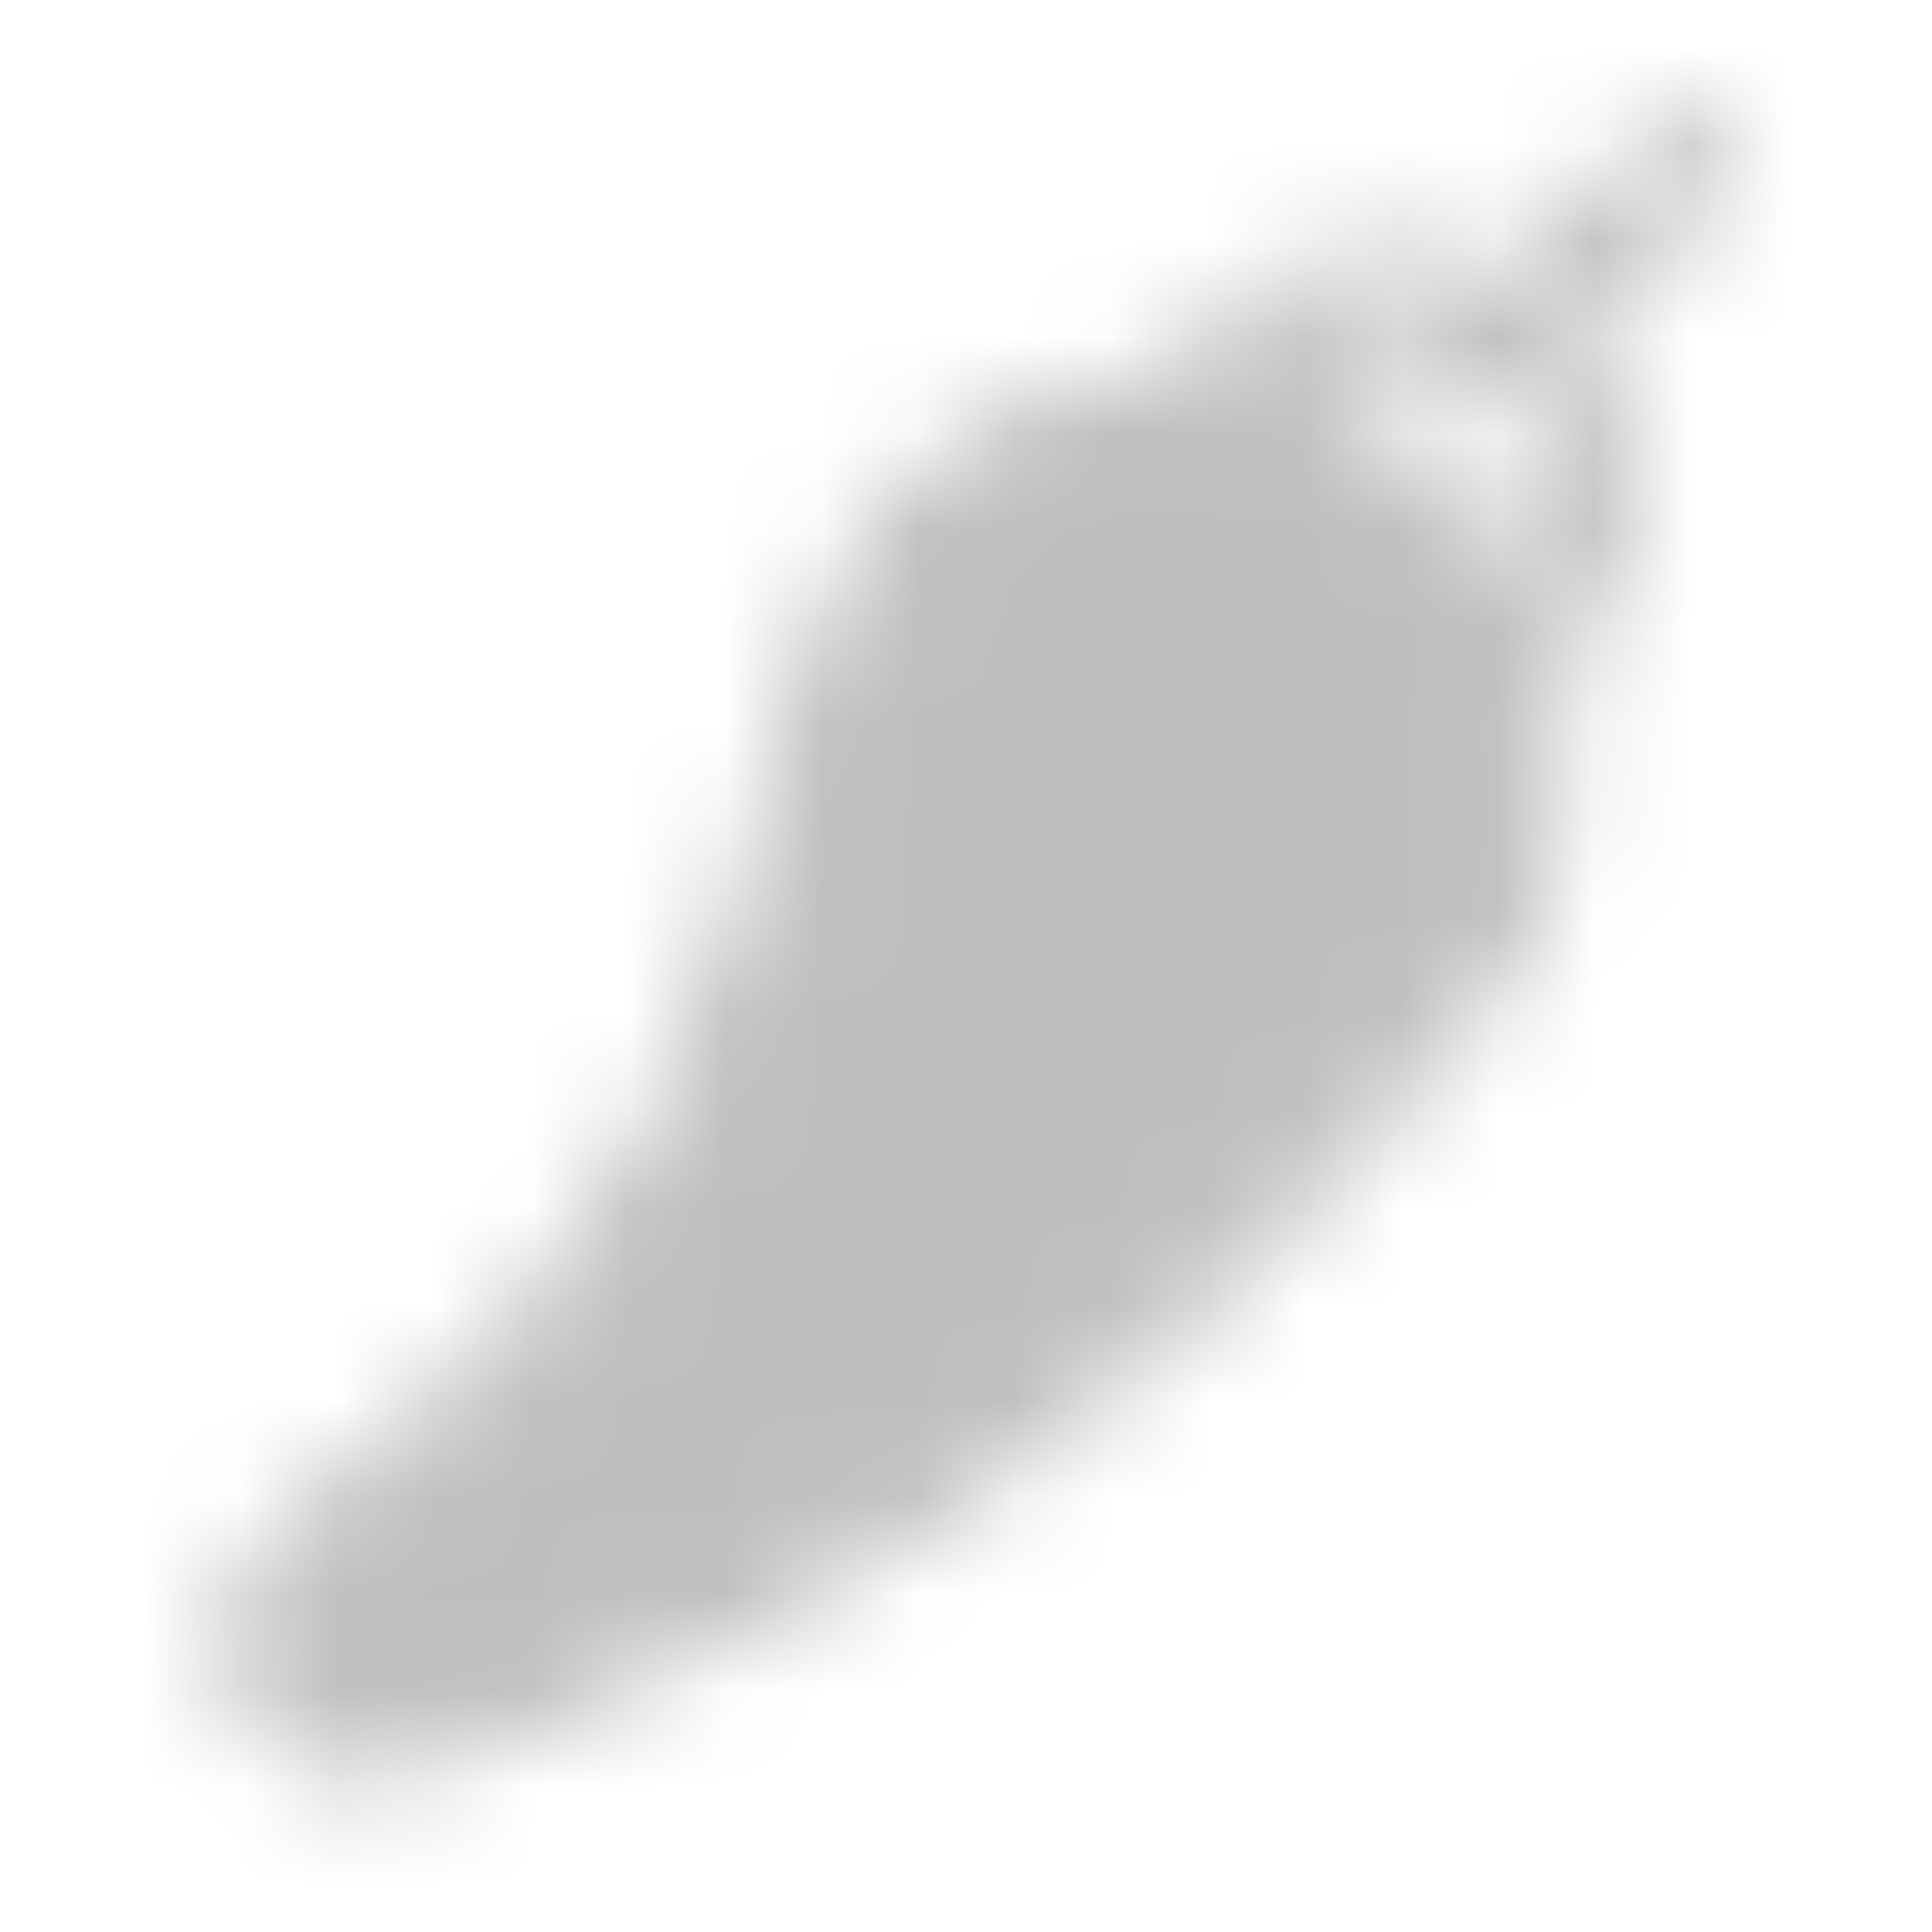 <svg width="20" height="20" viewBox="0 0 20 20" fill="none" xmlns="http://www.w3.org/2000/svg">
<mask id="mask0_1954_5085" style="mask-type:alpha" maskUnits="userSpaceOnUse" x="2" y="1" width="16" height="18">
<path d="M8.819 6.914C9.506 4.578 12.287 3.611 14.275 5.017C15.994 6.233 16.282 8.67 14.895 10.254L13.59 11.743C11.416 14.226 8.67 16.142 5.589 17.326L4.107 17.897C3.889 17.98 3.649 17.983 3.43 17.904C3.211 17.826 3.027 17.672 2.912 17.47C2.796 17.268 2.757 17.031 2.801 16.803C2.845 16.574 2.969 16.369 3.151 16.224L4.309 15.304C6.045 13.925 7.311 12.044 7.936 9.918L8.819 6.914Z" fill="white" stroke="white"/>
<path d="M12.434 4.452C12.534 4.148 12.703 3.872 12.929 3.645C13.154 3.419 13.43 3.248 13.733 3.146C14.036 3.045 14.359 3.015 14.675 3.061C14.992 3.106 15.294 3.224 15.556 3.407C15.819 3.589 16.035 3.83 16.189 4.111C16.342 4.391 16.427 4.704 16.438 5.024C16.449 5.343 16.386 5.661 16.252 5.951C16.119 6.242 15.92 6.498 15.67 6.698" stroke="white"/>
<path d="M17.499 1.667L15.832 3.333" stroke="white" stroke-linecap="round"/>
</mask>
<g mask="url(#mask0_1954_5085)">
<path d="M0 0H20V20H0V0Z" fill="#BEBEBE"/>
</g>
</svg>
